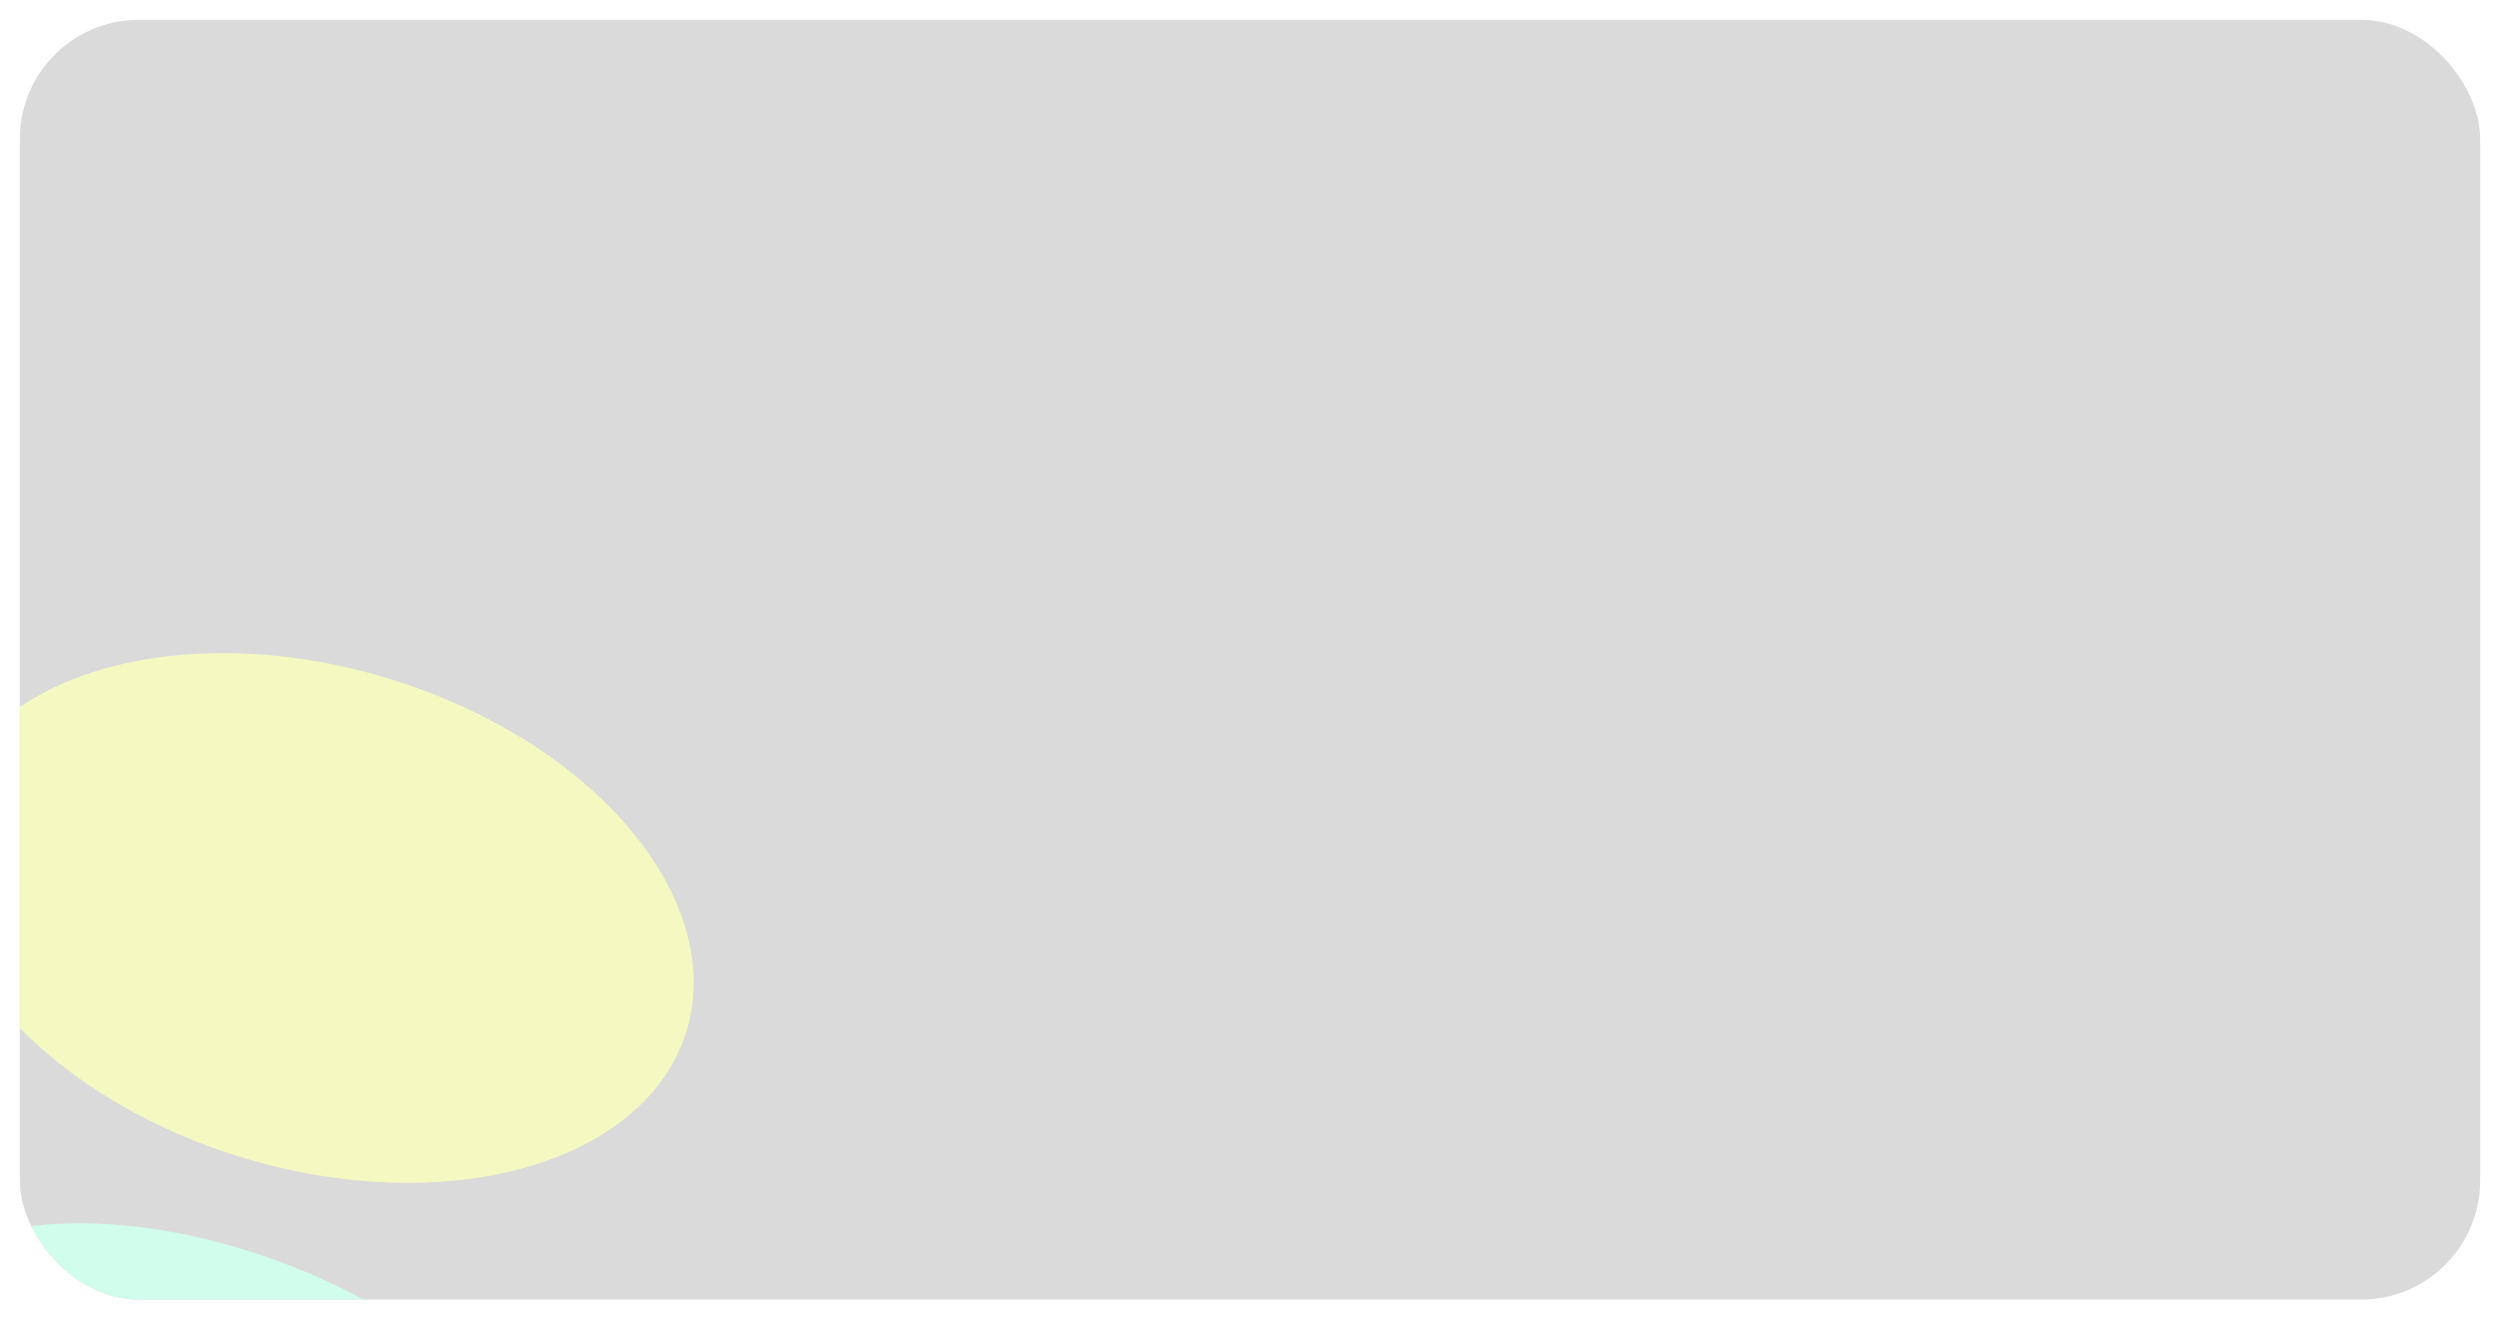 <svg width="252" height="133" viewBox="0 0 252 133" fill="none" xmlns="http://www.w3.org/2000/svg">
  <g filter="url(#filter0_dd_1_3557)">
  <g clip-path="url(#clip0_1_3557)">
  <rect x="2" y="1" width="248" height="129" rx="12" fill="#DADADA"/>
  <g filter="url(#filter1_f_1_3557)">
  <ellipse cx="31.776" cy="91.532" rx="39.125" ry="25.242" transform="rotate(16.913 31.776 91.532)" fill="#F4F9C1"/>
  </g>
  <g filter="url(#filter2_f_1_3557)">
  <ellipse cx="21.499" cy="143.559" rx="35.254" ry="18.625" transform="rotate(20 21.499 143.559)" fill="#D0FDEC"/>
  </g>
  </g>
  </g>
  <defs>
  <filter id="filter0_dd_1_3557" x="0" y="0" width="252" height="133" filterUnits="userSpaceOnUse" color-interpolation-filters="sRGB">
  <feFlood flood-opacity="0" result="BackgroundImageFix"/>
  <feColorMatrix in="SourceAlpha" type="matrix" values="0 0 0 0 0 0 0 0 0 0 0 0 0 0 0 0 0 0 127 0" result="hardAlpha"/>
  <feOffset dy="1"/>
  <feGaussianBlur stdDeviation="1"/>
  <feComposite in2="hardAlpha" operator="out"/>
  <feColorMatrix type="matrix" values="0 0 0 0 0.357 0 0 0 0 0.408 0 0 0 0 0.443 0 0 0 0.32 0"/>
  <feBlend mode="normal" in2="BackgroundImageFix" result="effect1_dropShadow_1_3557"/>
  <feColorMatrix in="SourceAlpha" type="matrix" values="0 0 0 0 0 0 0 0 0 0 0 0 0 0 0 0 0 0 127 0" result="hardAlpha"/>
  <feOffset/>
  <feGaussianBlur stdDeviation="0.5"/>
  <feComposite in2="hardAlpha" operator="out"/>
  <feColorMatrix type="matrix" values="0 0 0 0 0.357 0 0 0 0 0.408 0 0 0 0 0.443 0 0 0 0.32 0"/>
  <feBlend mode="normal" in2="effect1_dropShadow_1_3557" result="effect2_dropShadow_1_3557"/>
  <feBlend mode="normal" in="SourceGraphic" in2="effect2_dropShadow_1_3557" result="shape"/>
  </filter>
  <filter id="filter1_f_1_3557" x="-64.377" y="6.828" width="192.307" height="169.409" filterUnits="userSpaceOnUse" color-interpolation-filters="sRGB">
  <feFlood flood-opacity="0" result="BackgroundImageFix"/>
  <feBlend mode="normal" in="SourceGraphic" in2="BackgroundImageFix" result="shape"/>
  <feGaussianBlur stdDeviation="29" result="effect1_foregroundBlur_1_3557"/>
  </filter>
  <filter id="filter2_f_1_3557" x="-49.243" y="85.304" width="141.483" height="116.51" filterUnits="userSpaceOnUse" color-interpolation-filters="sRGB">
  <feFlood flood-opacity="0" result="BackgroundImageFix"/>
  <feBlend mode="normal" in="SourceGraphic" in2="BackgroundImageFix" result="shape"/>
  <feGaussianBlur stdDeviation="18.5" result="effect1_foregroundBlur_1_3557"/>
  </filter>
  <clipPath id="clip0_1_3557">
  <rect x="2" y="1" width="248" height="129" rx="12" fill="white"/>
  </clipPath>
  </defs>
  </svg>
  